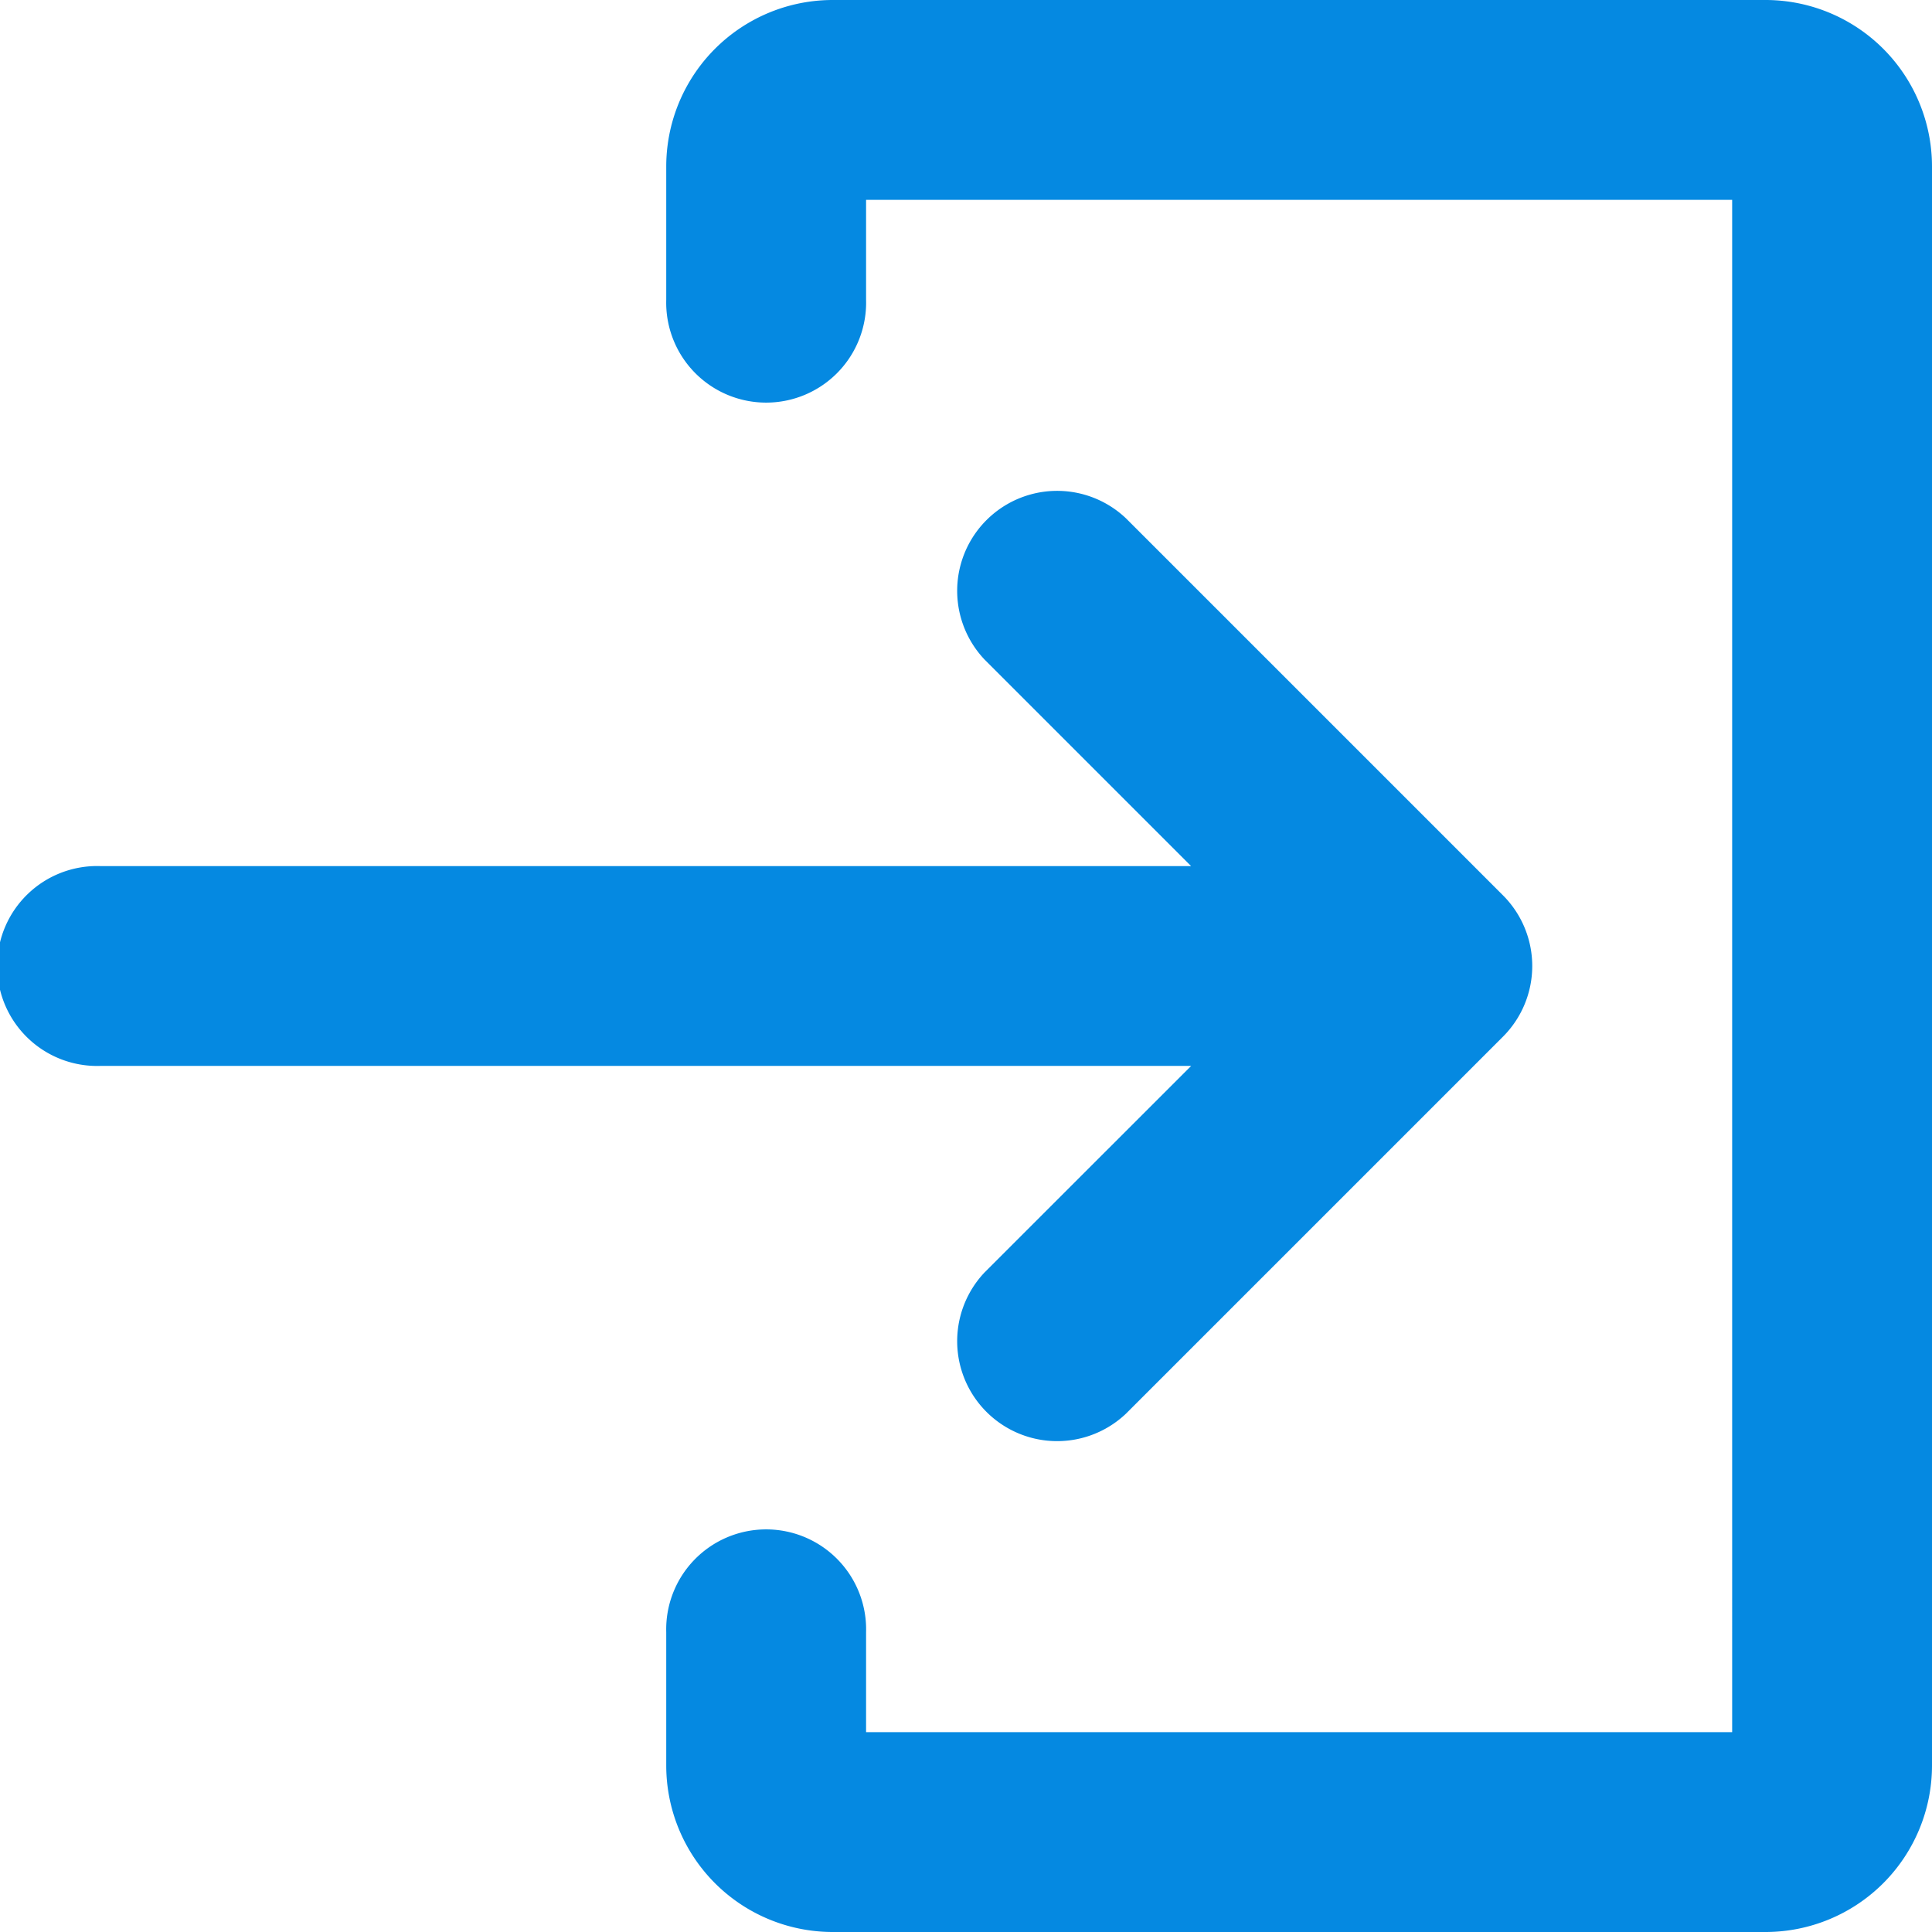 <svg xmlns="http://www.w3.org/2000/svg" width="23.773" height="23.773" viewBox="0 0 23.773 23.773">
  <g id="Solid" transform="translate(-24 -24)">
    <path id="Path_3317" data-name="Path 3317" d="M36.118,151.125a1.23,1.23,0,0,0,1.739,1.739l4.637-4.637a1.23,1.23,0,0,0,0-1.739l-4.637-4.637a1.23,1.23,0,0,0-1.739,1.739l2.538,2.538H25.23a1.23,1.23,0,1,0,0,2.459H38.657Z" transform="translate(0 -111.471)" fill="#0589e1"/>
    <path id="Path_3318" data-name="Path 3318" d="M197.526,24H186.049A2.049,2.049,0,0,0,184,26.049v1.64a1.23,1.23,0,1,0,2.459,0v-1.23h10.657V45.314H186.459v-1.23a1.23,1.23,0,1,0-2.459,0v1.64a2.049,2.049,0,0,0,2.049,2.049h11.477a2.049,2.049,0,0,0,2.049-2.049V26.049A2.049,2.049,0,0,0,197.526,24Z" transform="translate(-151.802 0)" fill="#0589e1"/>
  </g>
</svg>
